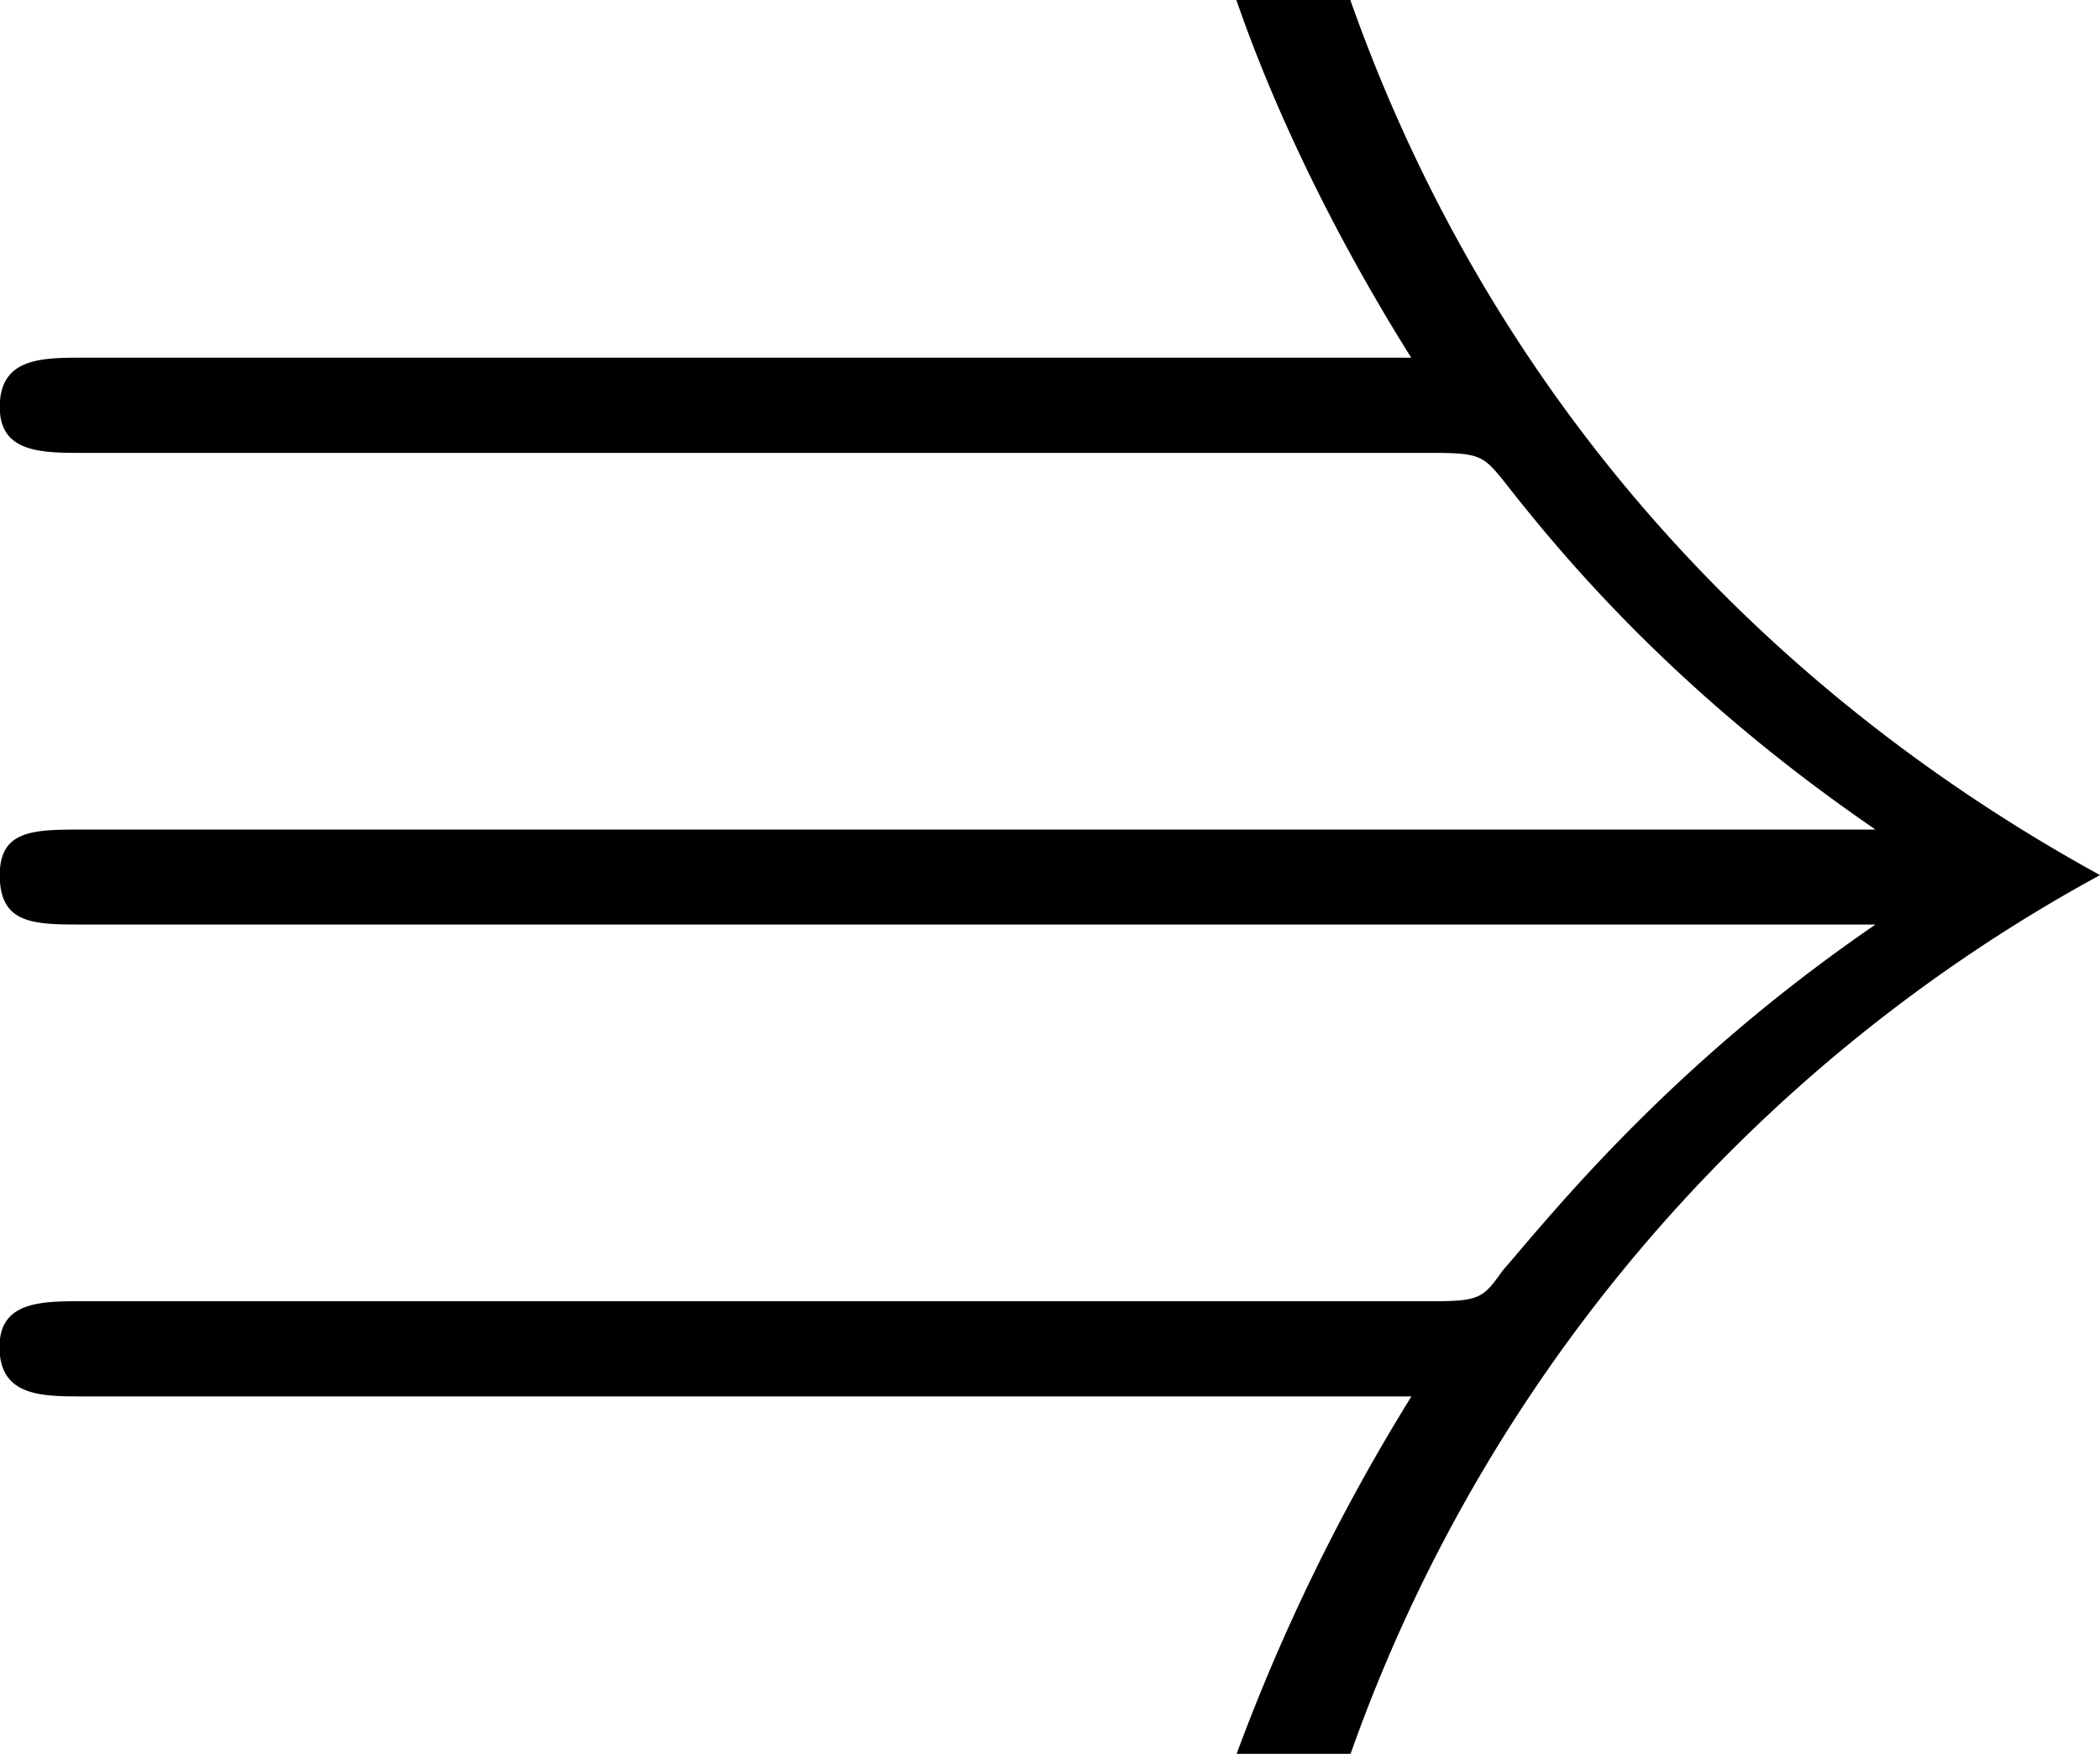 <svg xmlns="http://www.w3.org/2000/svg" xmlns:xlink="http://www.w3.org/1999/xlink" width="11.5" height="9.604" viewBox="0 0 8.625 7.203"><svg overflow="visible" x="148.712" y="134.765" transform="translate(-149.275 -128.671)"><path style="stroke:none" d="M6.453-4.234c.188 0 .203.015.281.109.22.281.688.86 1.532 1.438H.906c-.203 0-.344 0-.344.187 0 .203.141.203.344.203h7.36c-.844.578-1.329 1.188-1.532 1.422-.078.11-.093.125-.28.125H.905c-.172 0-.344 0-.344.188 0 .203.172.203.344.203H6.36a8.14 8.14 0 0 0-.718 1.468h.468A6.622 6.622 0 0 1 9.188-2.5c-1.422-.781-2.516-2-3.079-3.594h-.468c.14.407.375.922.718 1.469H.906c-.172 0-.344 0-.344.203 0 .188.172.188.344.188zm0 0"/></svg></svg>